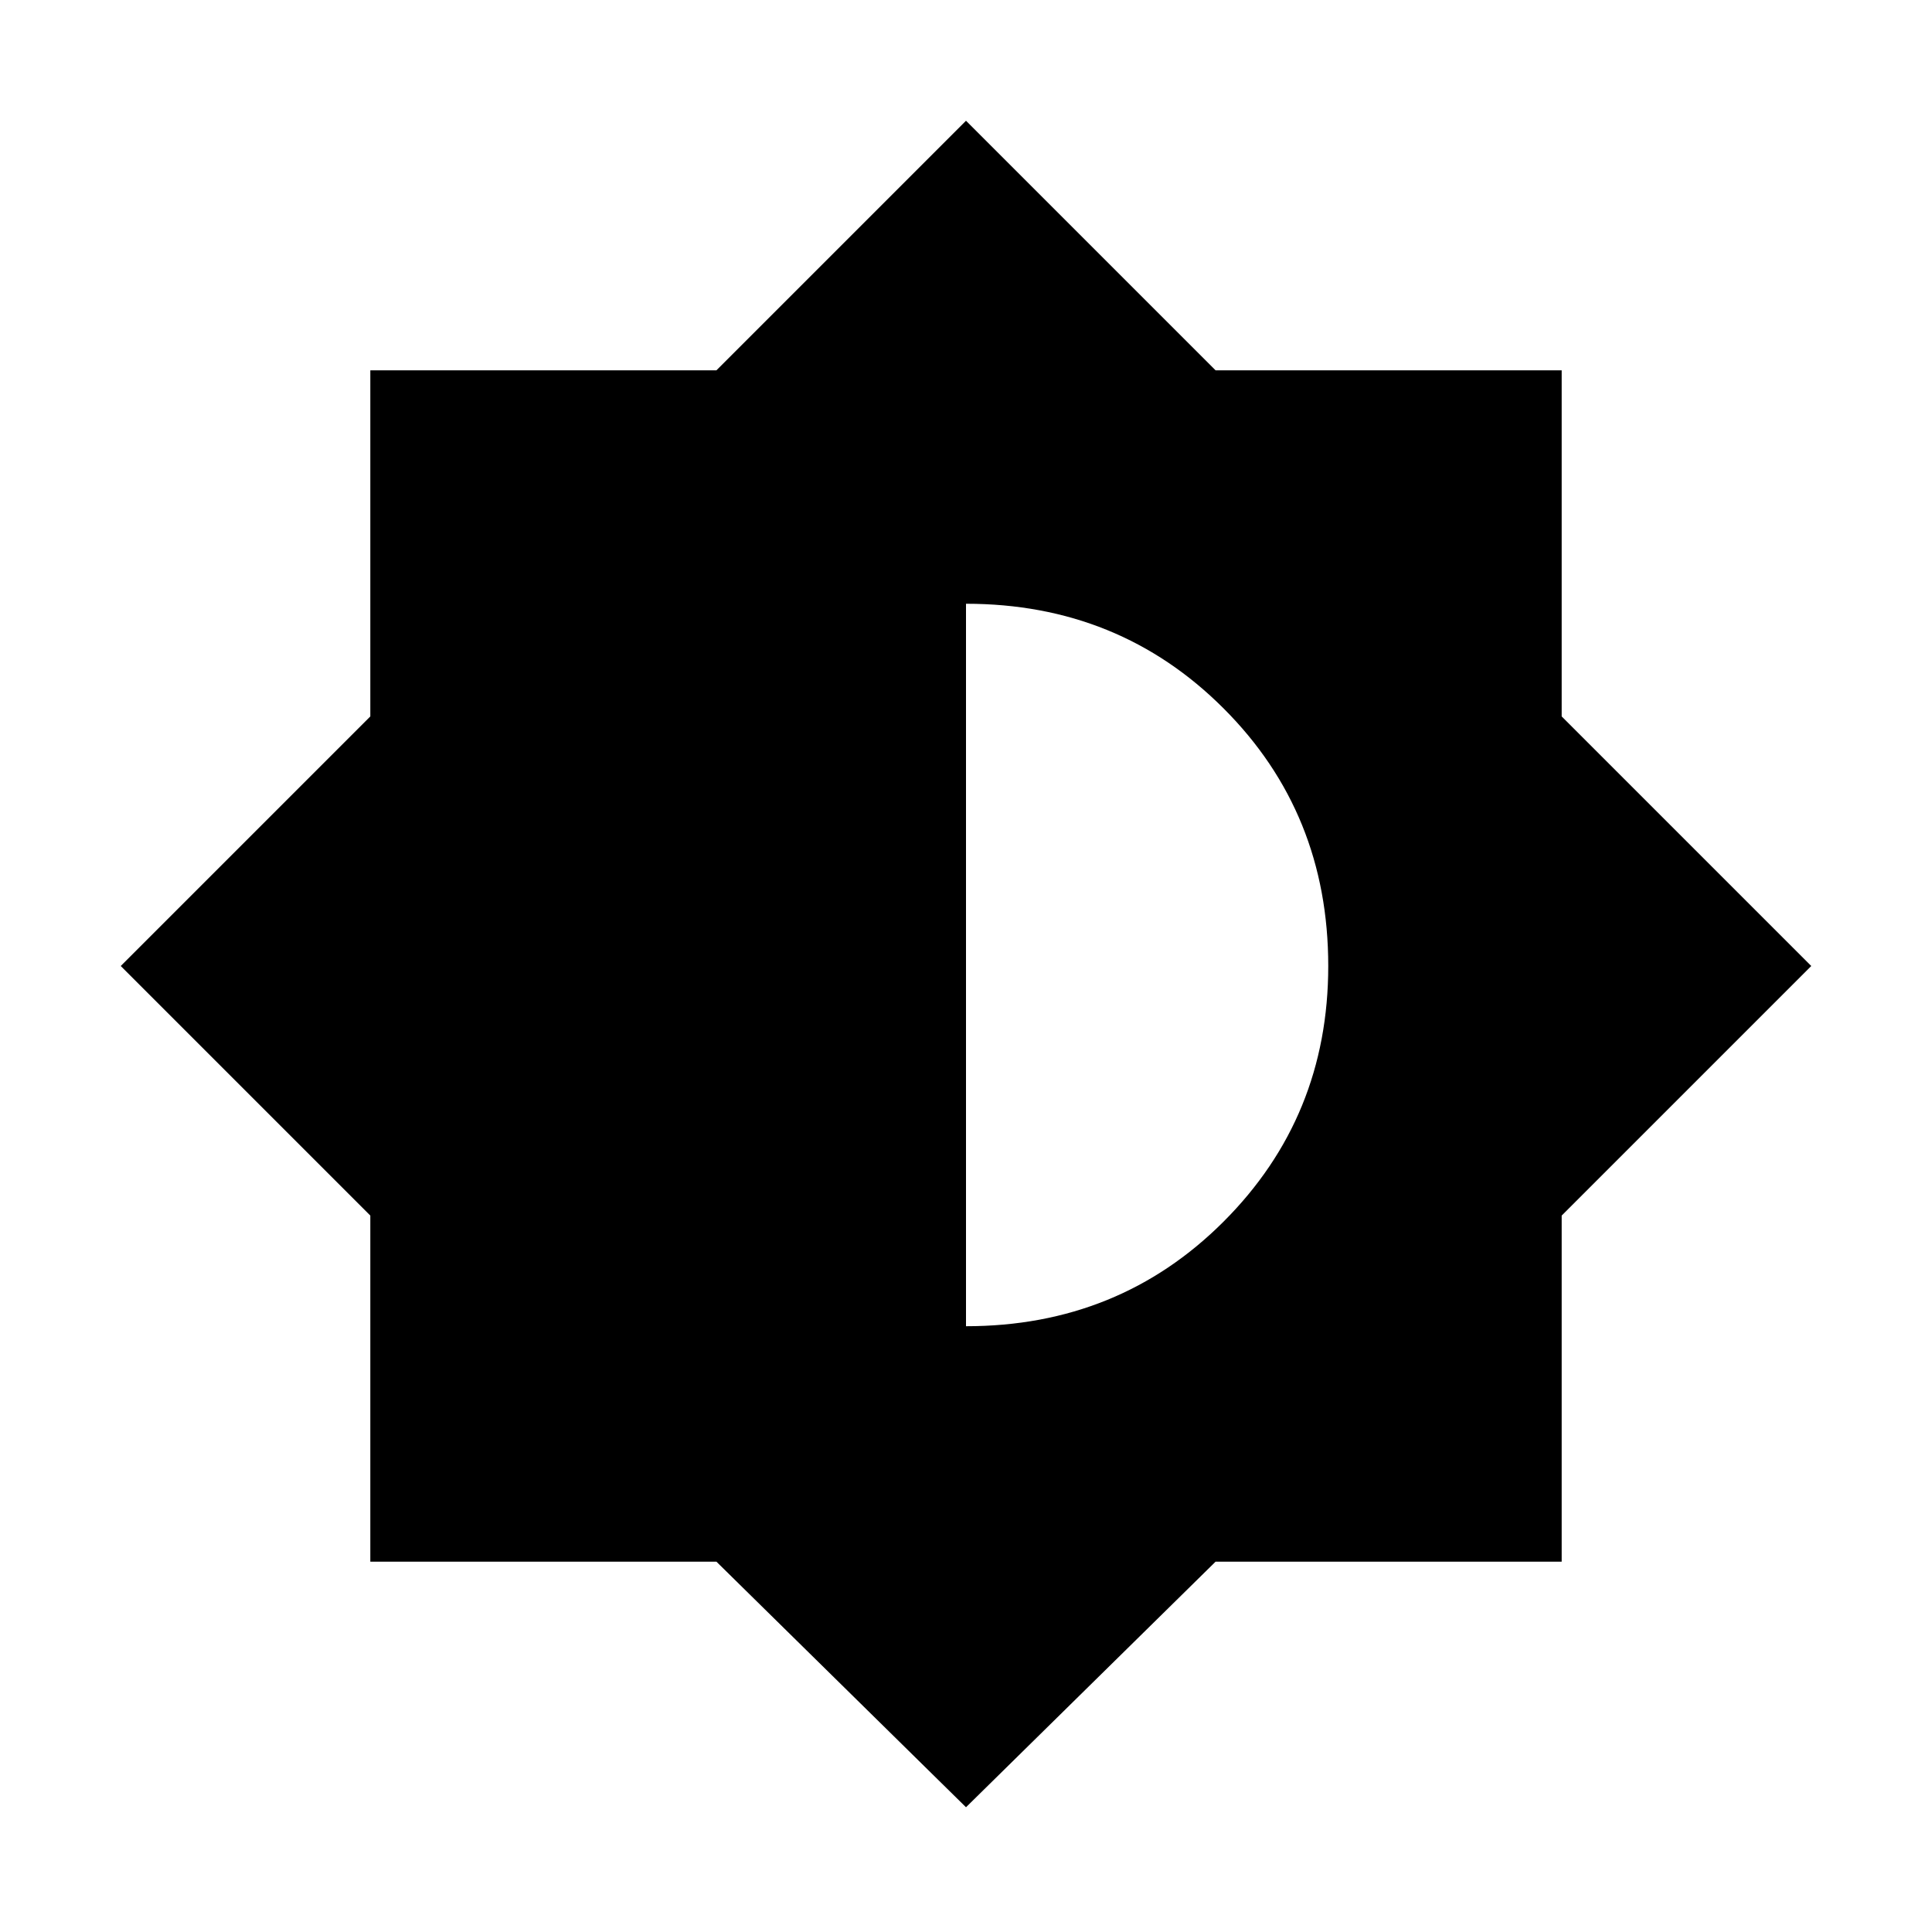 <svg xmlns="http://www.w3.org/2000/svg" height="40" width="40"><path d="M20 37.417 14.833 32.333H7.667V25.167L2.5 20L7.667 14.833V7.667H14.833L20 2.5L25.167 7.667H32.333V14.833L37.5 20L32.333 25.167V32.333H25.167ZM20 27.458Q23.167 27.458 25.333 25.292Q27.5 23.125 27.5 20Q27.5 16.833 25.333 14.667Q23.167 12.5 20 12.5Z"/></svg>